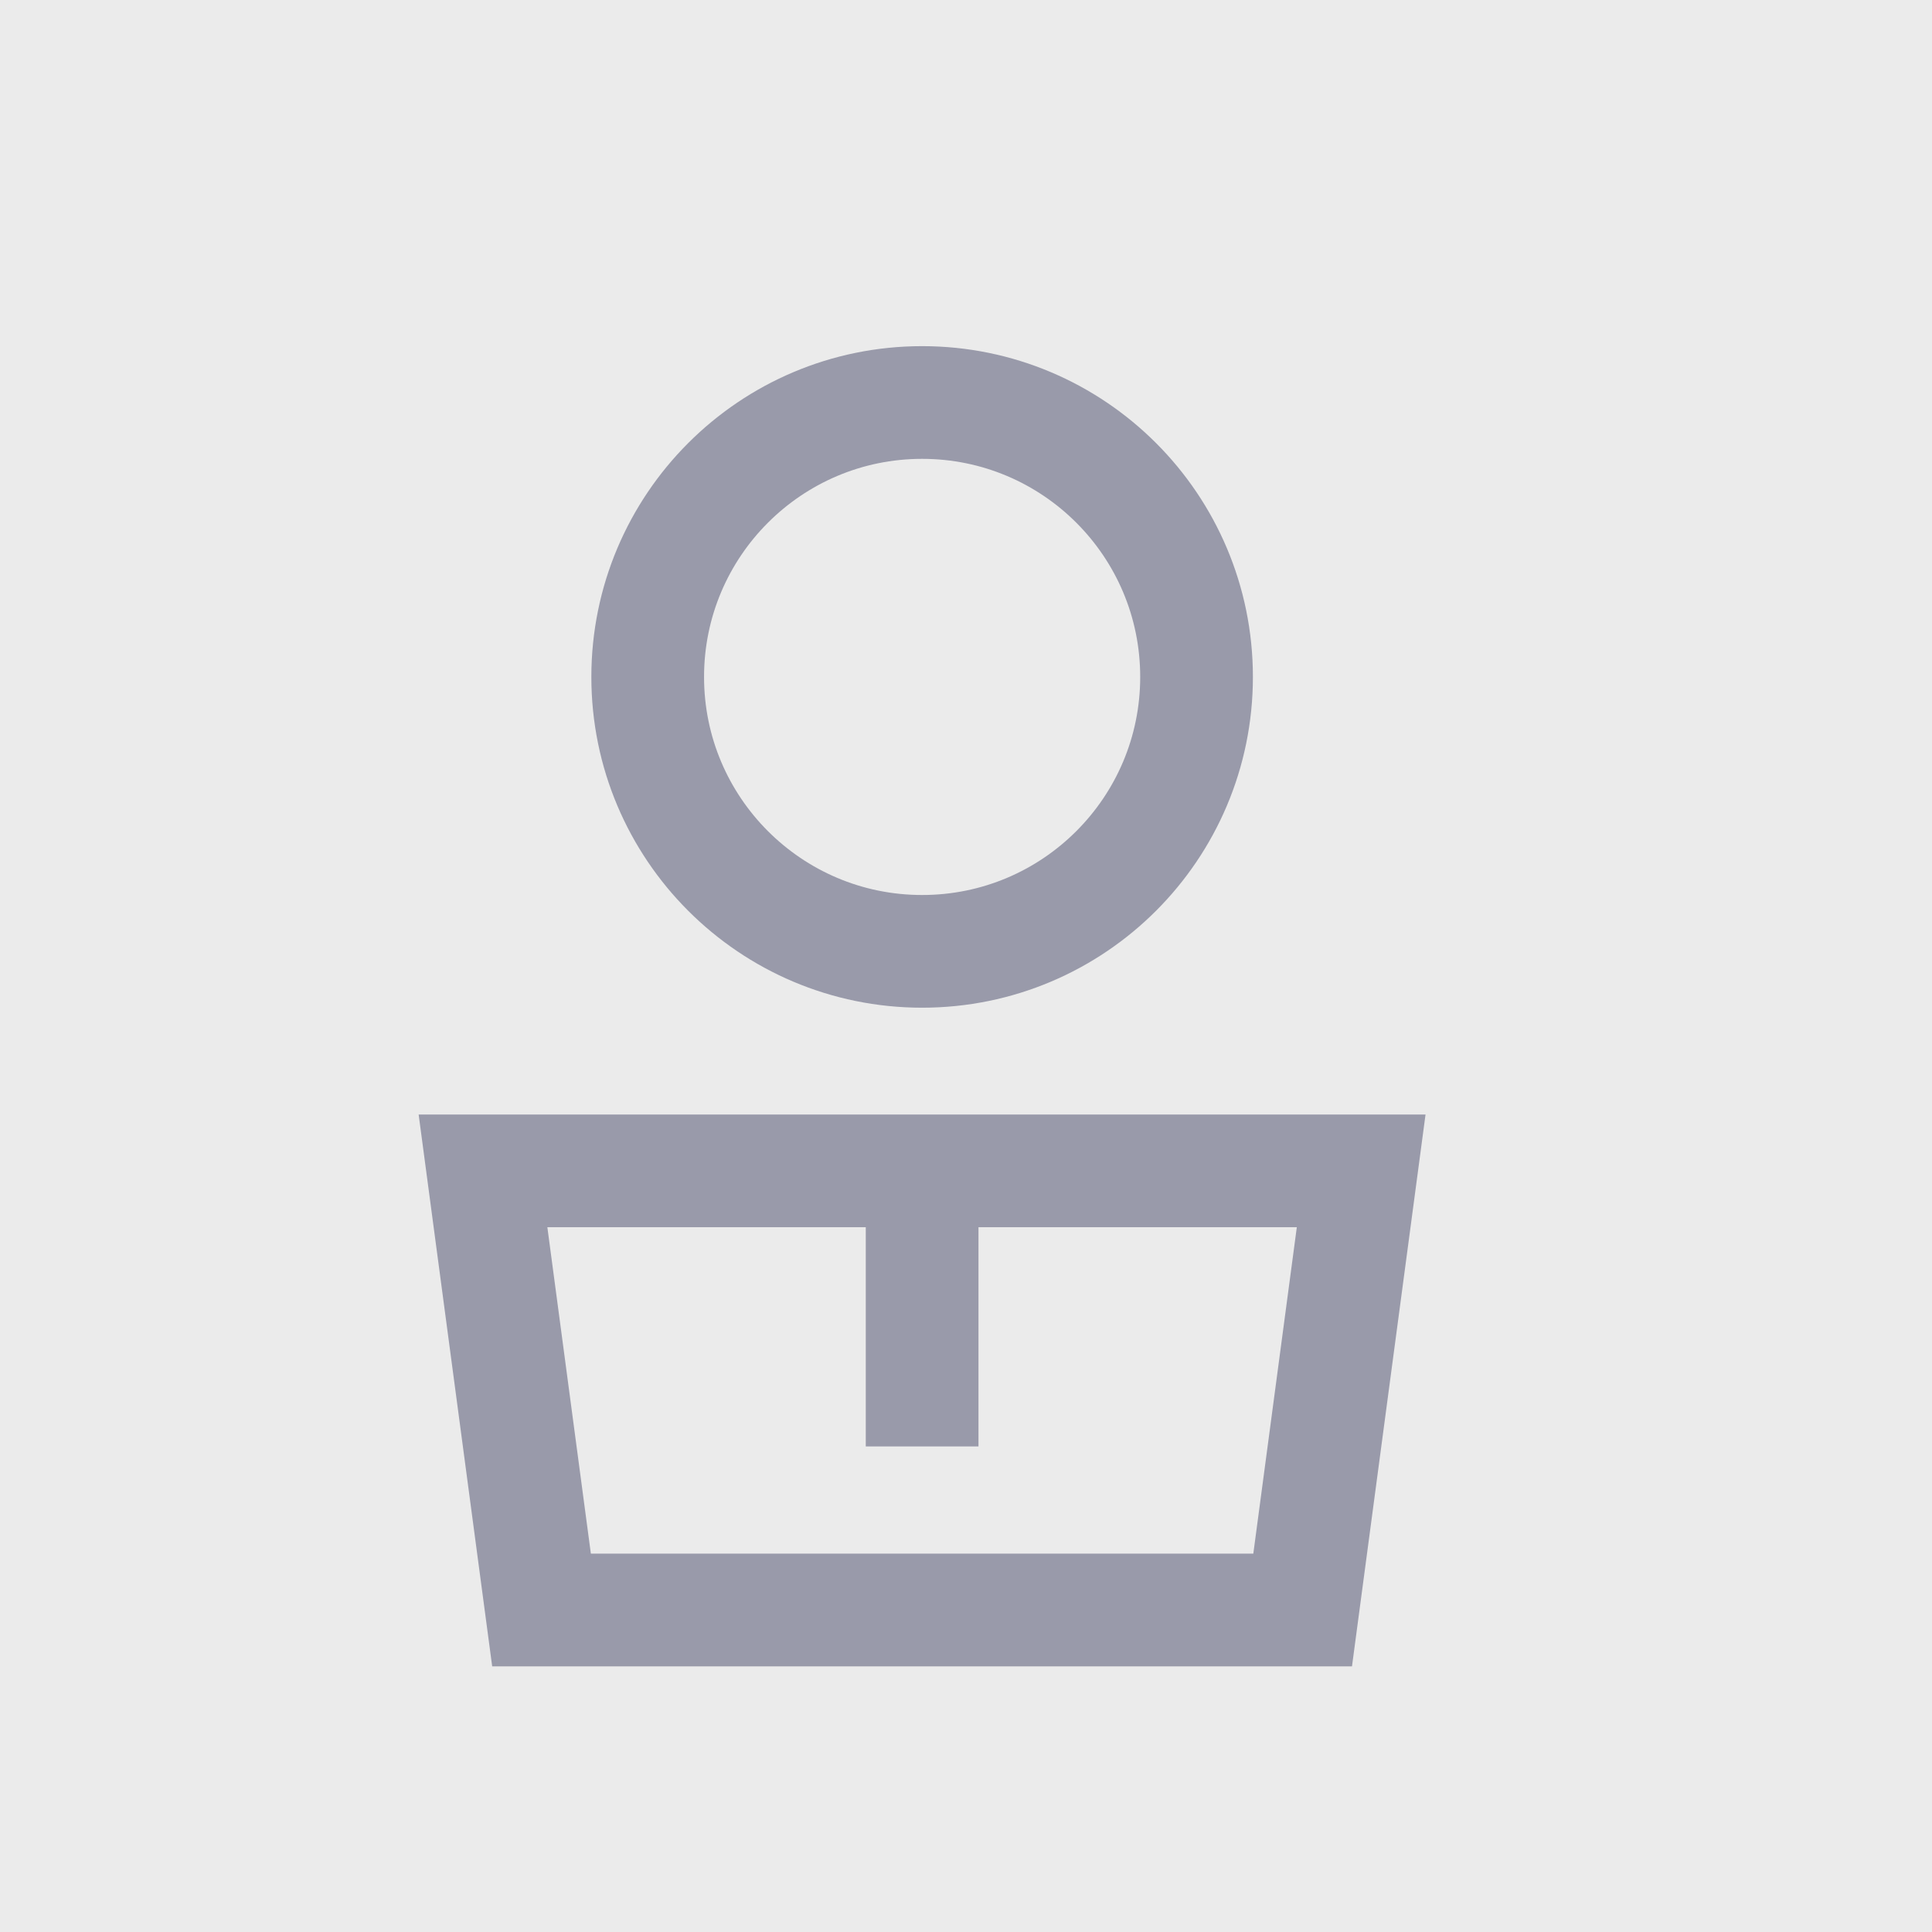 <svg xmlns="http://www.w3.org/2000/svg" width="24" height="24" viewBox="0 0 24 24">
    <g fill="none" fill-rule="evenodd">
        <path fill="#EBEBEB" d="M0 0H2552V1420H0z" transform="translate(-1607 -511)"/>
        <g>
            <g stroke="#999AAA" stroke-width="1.4" transform="translate(-1607 -511) translate(1607 511) translate(6 5)">
                <circle cx="5.455" cy="3.409" r="3.409" fill-rule="nonzero"/>
                <path fill-rule="nonzero" d="M0 15L0.727 9.545 10.182 9.545 10.909 15z" transform="matrix(1 0 0 -1 0 24.545)"/>
                <path d="M5.455 9.545L5.455 12.968"/>
            </g>
        </g>
    </g>
</svg>
